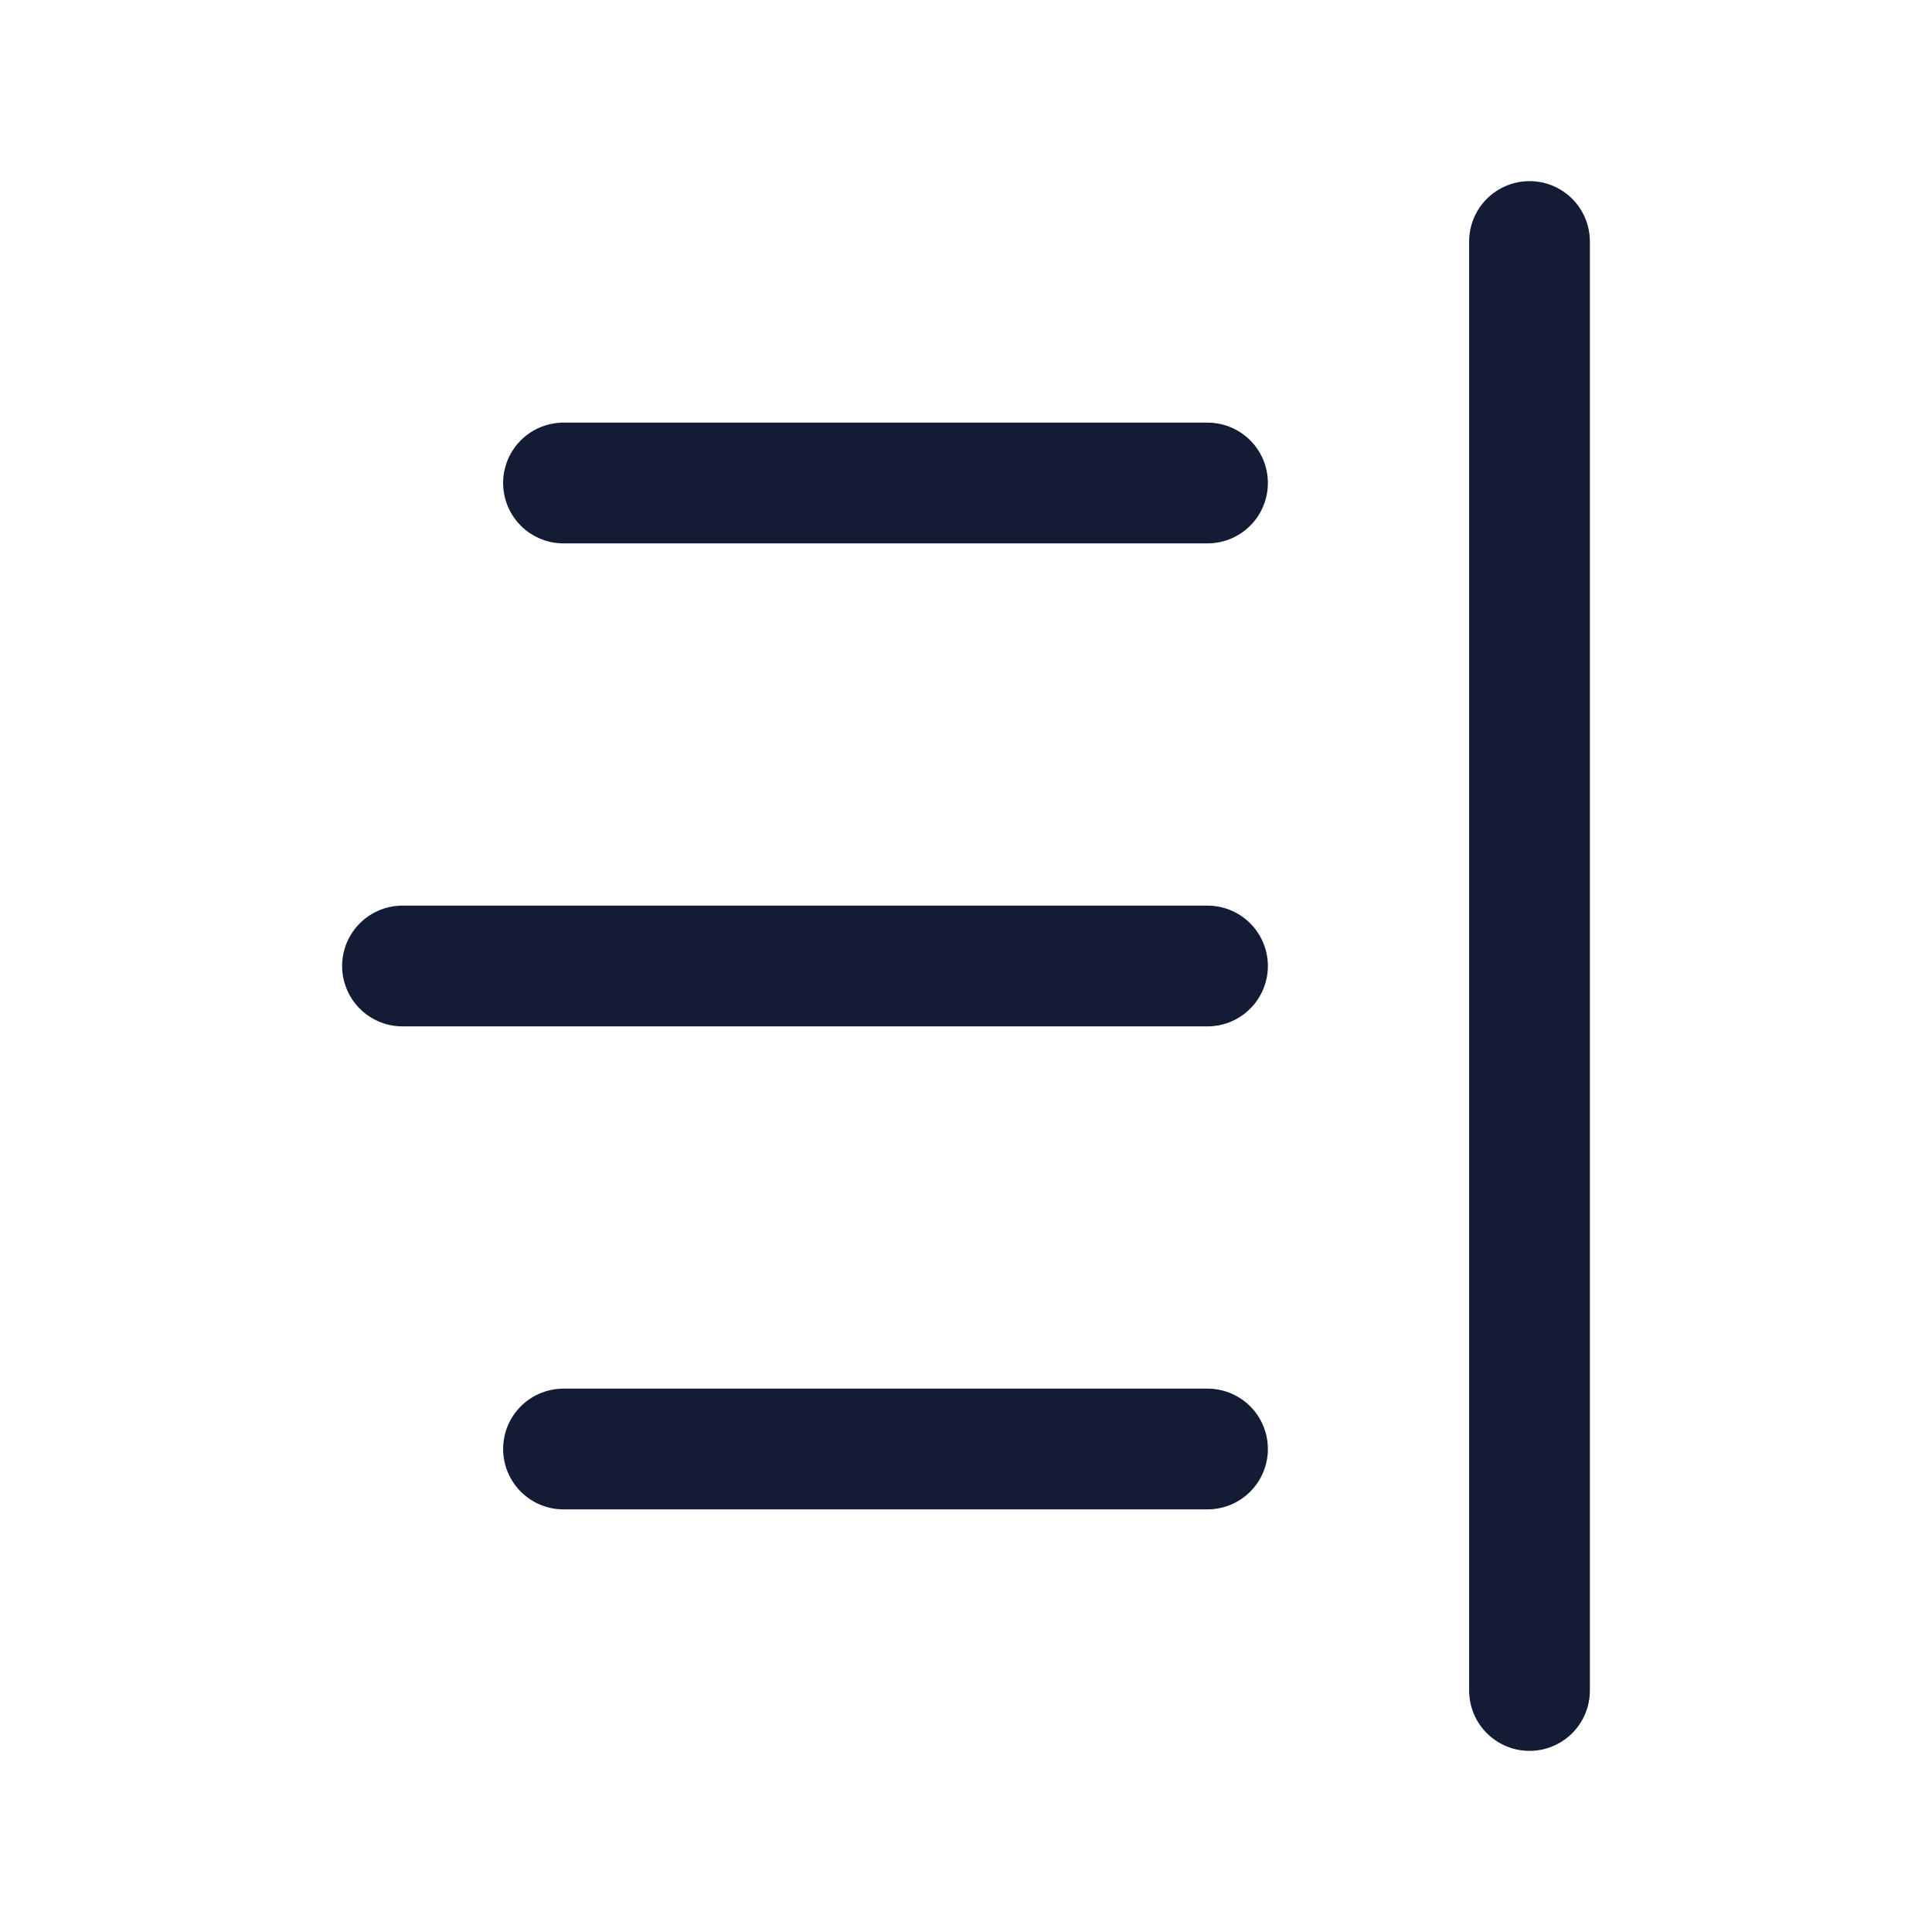 <?xml version="1.0"?>
<svg xmlns="http://www.w3.org/2000/svg" width="24" height="24" viewBox="0 0 24 24" fill="none" data-category="editing" data-tags="right-to-left-block-quote" data-set="Stroke" data-type="Rounded">
<path d="M7 6L15 6" stroke="#141B34" stroke-width="1.5" stroke-linecap="round"/>
<path d="M5 12L15 12" stroke="#141B34" stroke-width="1.5" stroke-linecap="round"/>
<path d="M7 18L15 18" stroke="#141B34" stroke-width="1.5" stroke-linecap="round"/>
<path d="M19 3L19 21" stroke="#141B34" stroke-width="1.5" stroke-linecap="round" stroke-linejoin="round"/>
</svg>
